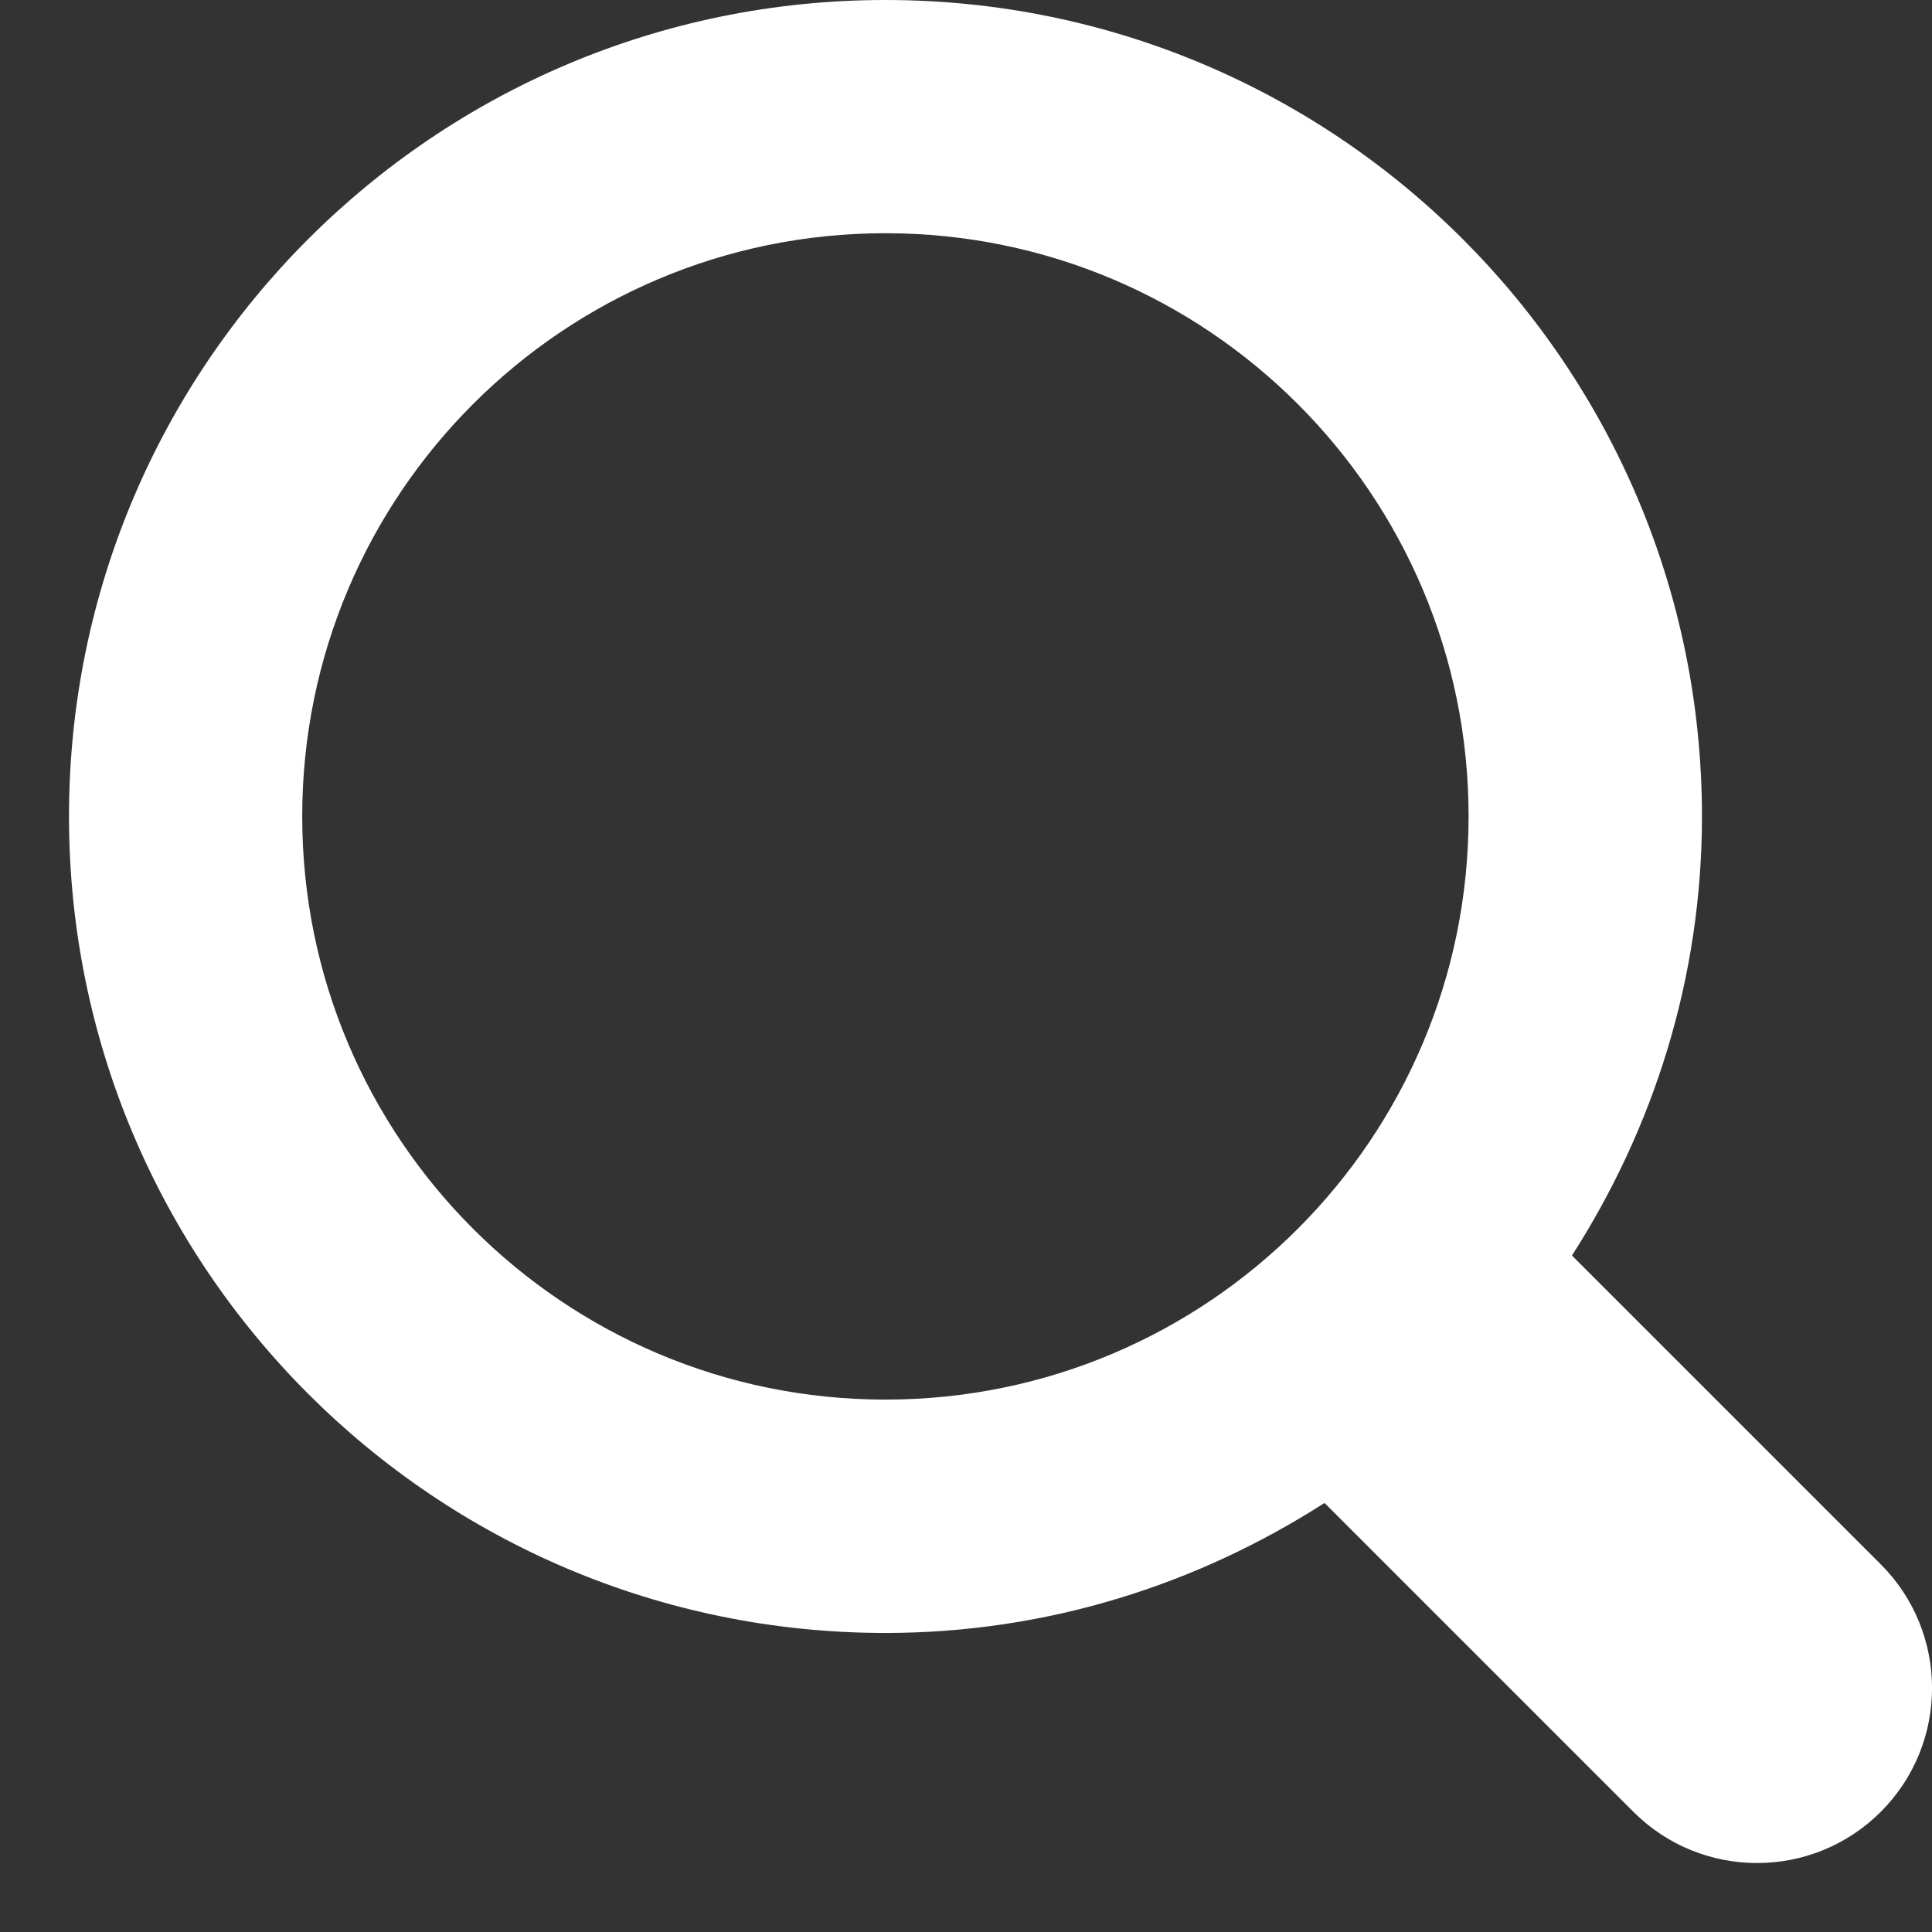 <?xml version="1.0" encoding="UTF-8" standalone="no"?>
<svg width="14px" height="14px" viewBox="0 0 14 14" version="1.1" xmlns="http://www.w3.org/2000/svg" xmlns:xlink="http://www.w3.org/1999/xlink">
    <rect x="0" y="0" width="14" height="14" fill="#333333" stroke="none"/>
    <!-- Generator: Sketch 39.1 (31720) - http://www.bohemiancoding.com/sketch -->
    <title>iconfont-sousuo</title>
    <desc>Created with Sketch.</desc>
    <defs></defs>
    <g id="Page-1" stroke="none" stroke-width="1" fill="none" fill-rule="evenodd">
        <g id="内容_日志下载" transform="translate(-639, -222)" fill="#FFFFFF">
            <g id="Group-2" transform="translate(639, 222)">
                <path d="M13.629,13.129 C13.134,13.624 12.331,13.624 11.836,13.129 L9.598,10.891 C8.678,11.481 7.591,11.833 6.416,11.833 C3.149,11.833 0.5,9.184 0.5,5.916 C0.5,2.649 3.149,0 6.416,0 C9.684,0 12.333,2.649 12.333,5.916 C12.333,7.09 11.981,8.178 11.391,9.098 L13.629,11.336 C14.124,11.831 14.124,12.634 13.629,13.129 L13.629,13.129 Z M6.416,1.69 C4.083,1.69 2.19,3.582 2.19,5.916 C2.19,8.25 4.083,10.142 6.416,10.142 C8.75,10.142 10.642,8.25 10.642,5.916 C10.642,3.582 8.75,1.69 6.416,1.69 L6.416,1.69 Z" id="iconfont-sousuo"></path>
            </g>
        </g>
    </g>
</svg>
